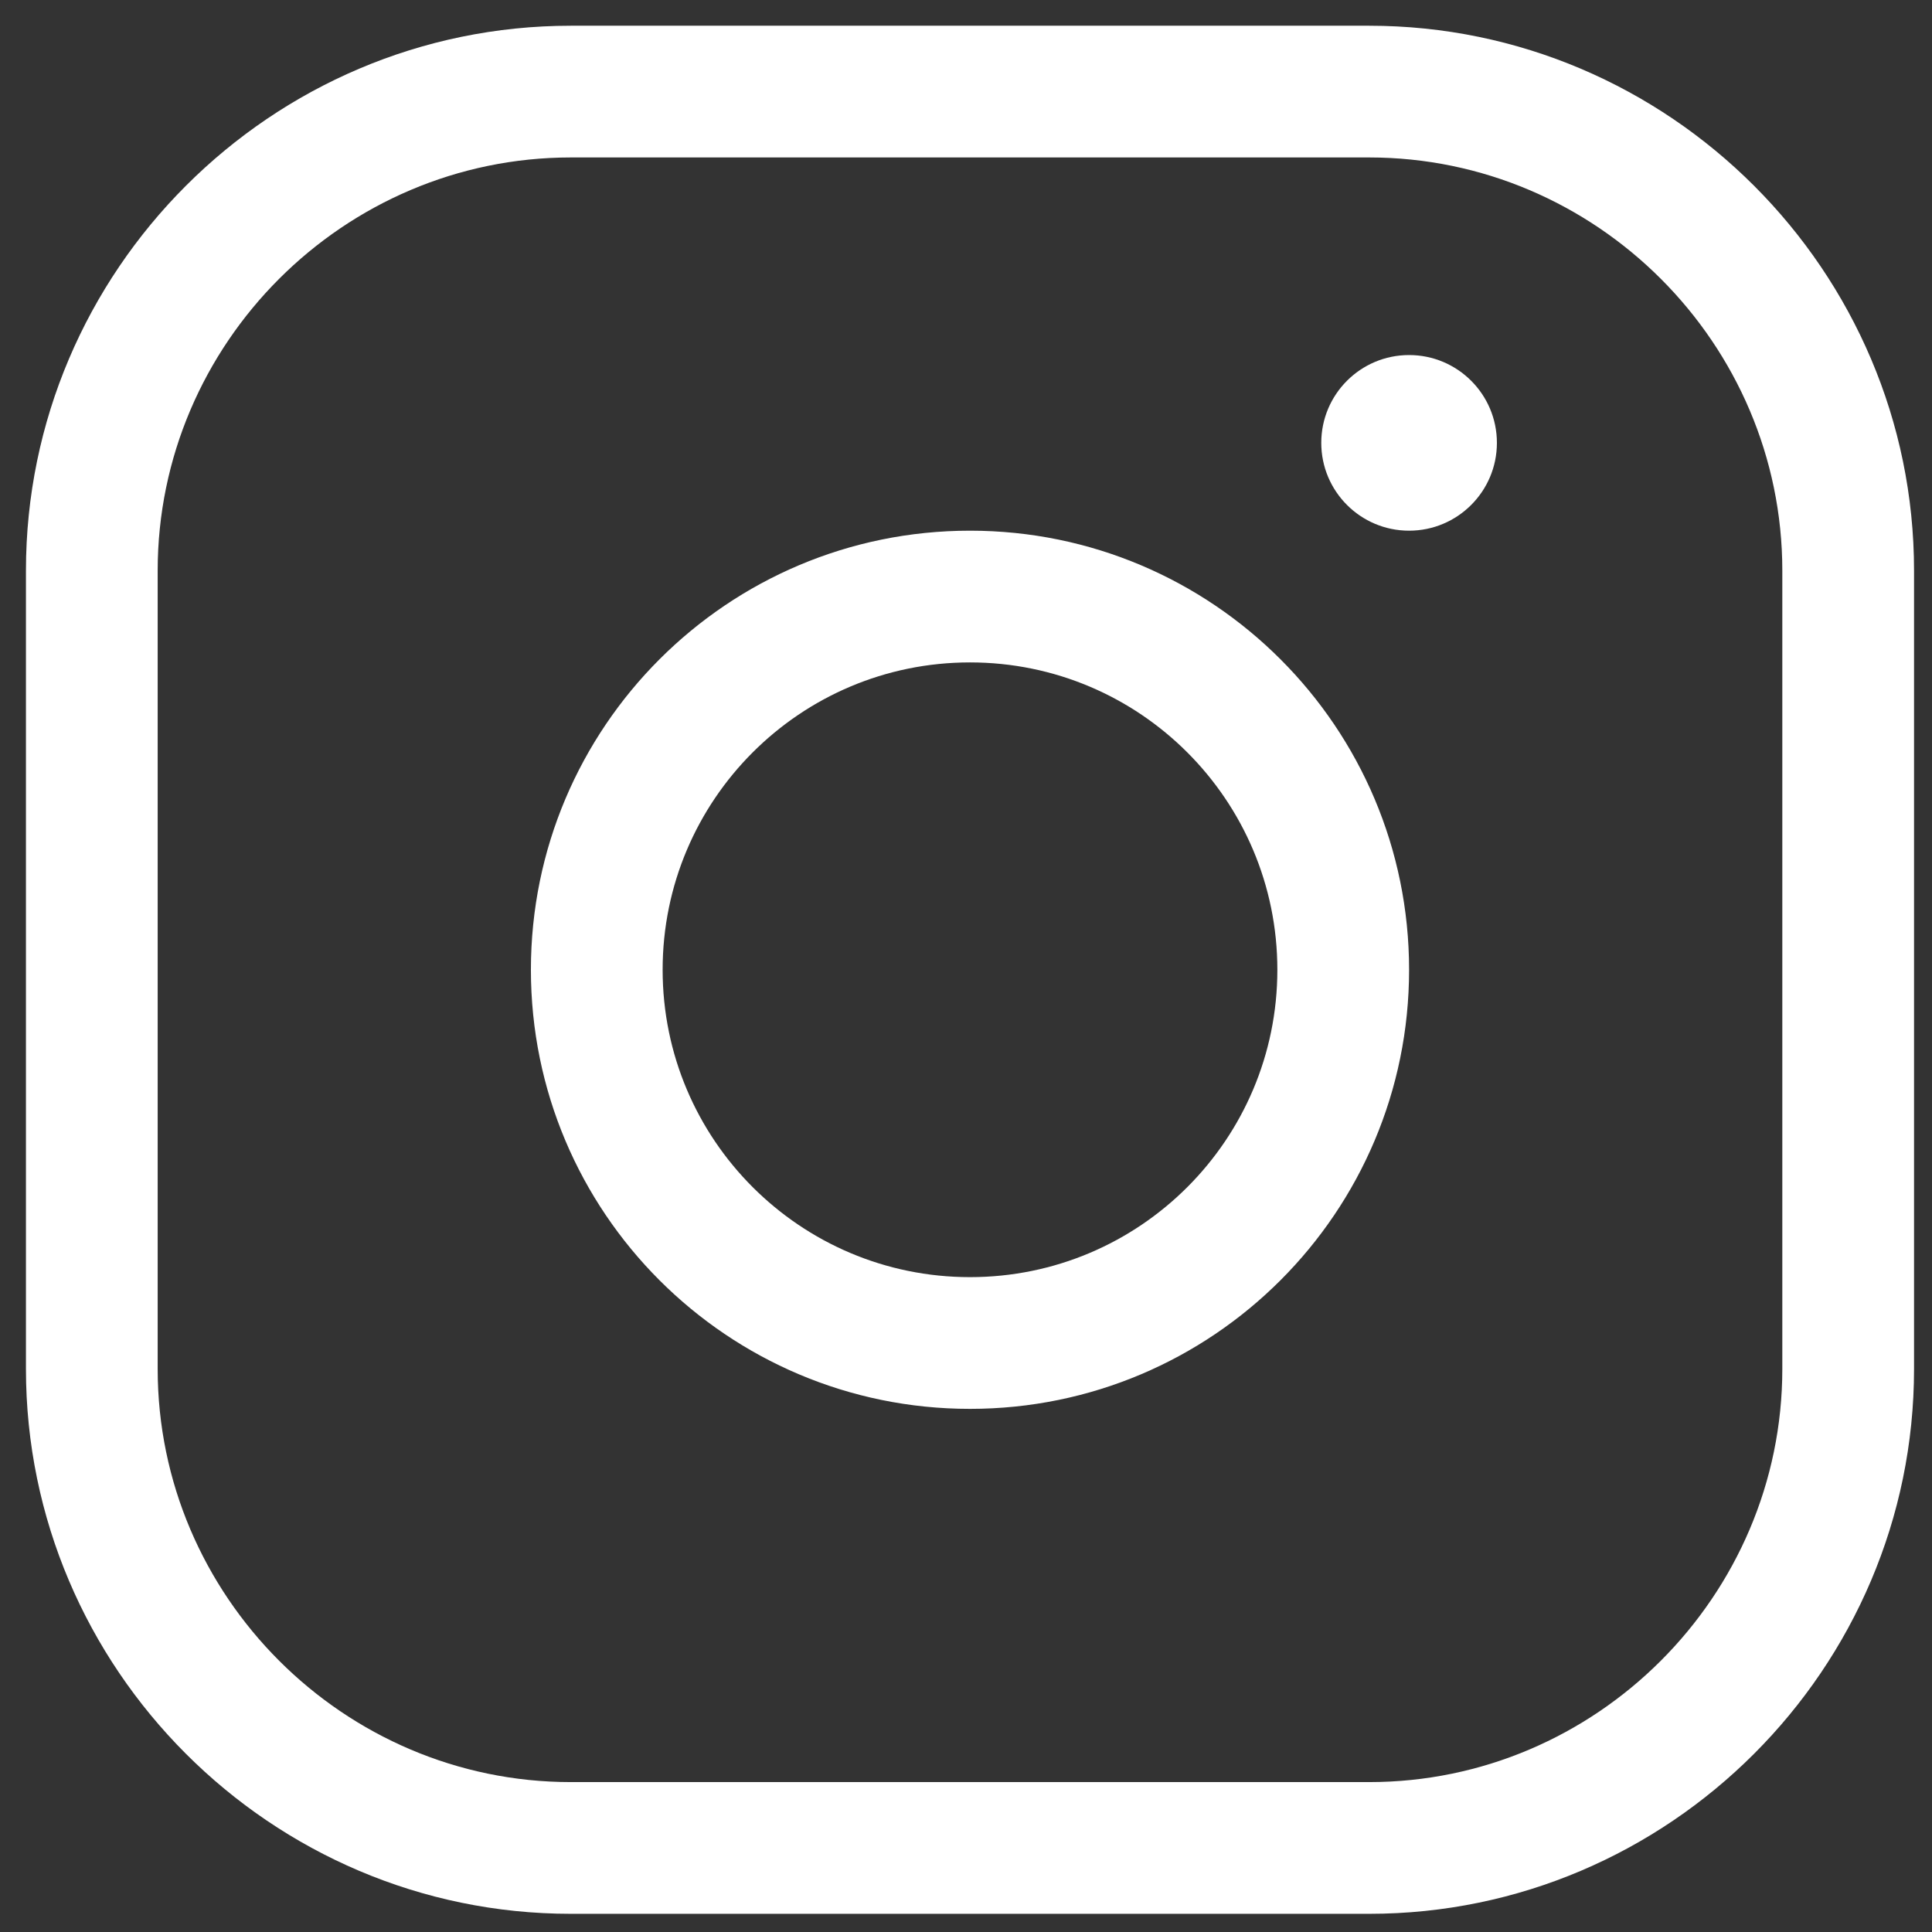 <svg width="44" height="44" viewBox="0 0 44 44" fill="none" xmlns="http://www.w3.org/2000/svg" xmlns:xlink="http://www.w3.org/1999/xlink">
<rect x="0" y="0" width="44" height="44" fill="#333333" stroke="none"/>
<path d="M0.591,12.995C0.591,6.167 6.171,0.586 13,0.586L31.182,0.586C38.01,0.586 43.591,6.167 43.591,12.995L43.591,31.177C43.591,38.005 38.01,43.586 31.182,43.586L13,43.586C6.171,43.586 0.591,38.005 0.591,31.177L0.591,12.995ZM13,3.586C7.828,3.586 3.591,7.823 3.591,12.995L3.591,31.177C3.591,36.348 7.828,40.586 13,40.586L31.182,40.586C36.353,40.586 40.591,36.348 40.591,31.177L40.591,12.995C40.591,7.823 36.353,3.586 31.182,3.586L13,3.586ZM22.091,29.086C25.957,29.086 29.091,25.952 29.091,22.086C29.091,18.22 25.957,15.086 22.091,15.086C18.225,15.086 15.091,18.22 15.091,22.086C15.091,25.952 18.225,29.086 22.091,29.086ZM22.091,32.086C27.614,32.086 32.091,27.609 32.091,22.086C32.091,16.563 27.614,12.086 22.091,12.086C16.568,12.086 12.091,16.563 12.091,22.086C12.091,27.609 16.568,32.086 22.091,32.086ZM32.091,12.086C33.195,12.086 34.091,11.19 34.091,10.086C34.091,8.981 33.195,8.086 32.091,8.086C30.986,8.086 30.091,8.981 30.091,10.086C30.091,11.19 30.986,12.086 32.091,12.086Z" clip-rule="evenodd" fill-rule="evenodd" fill="#FFFFFF"/>
</svg>
